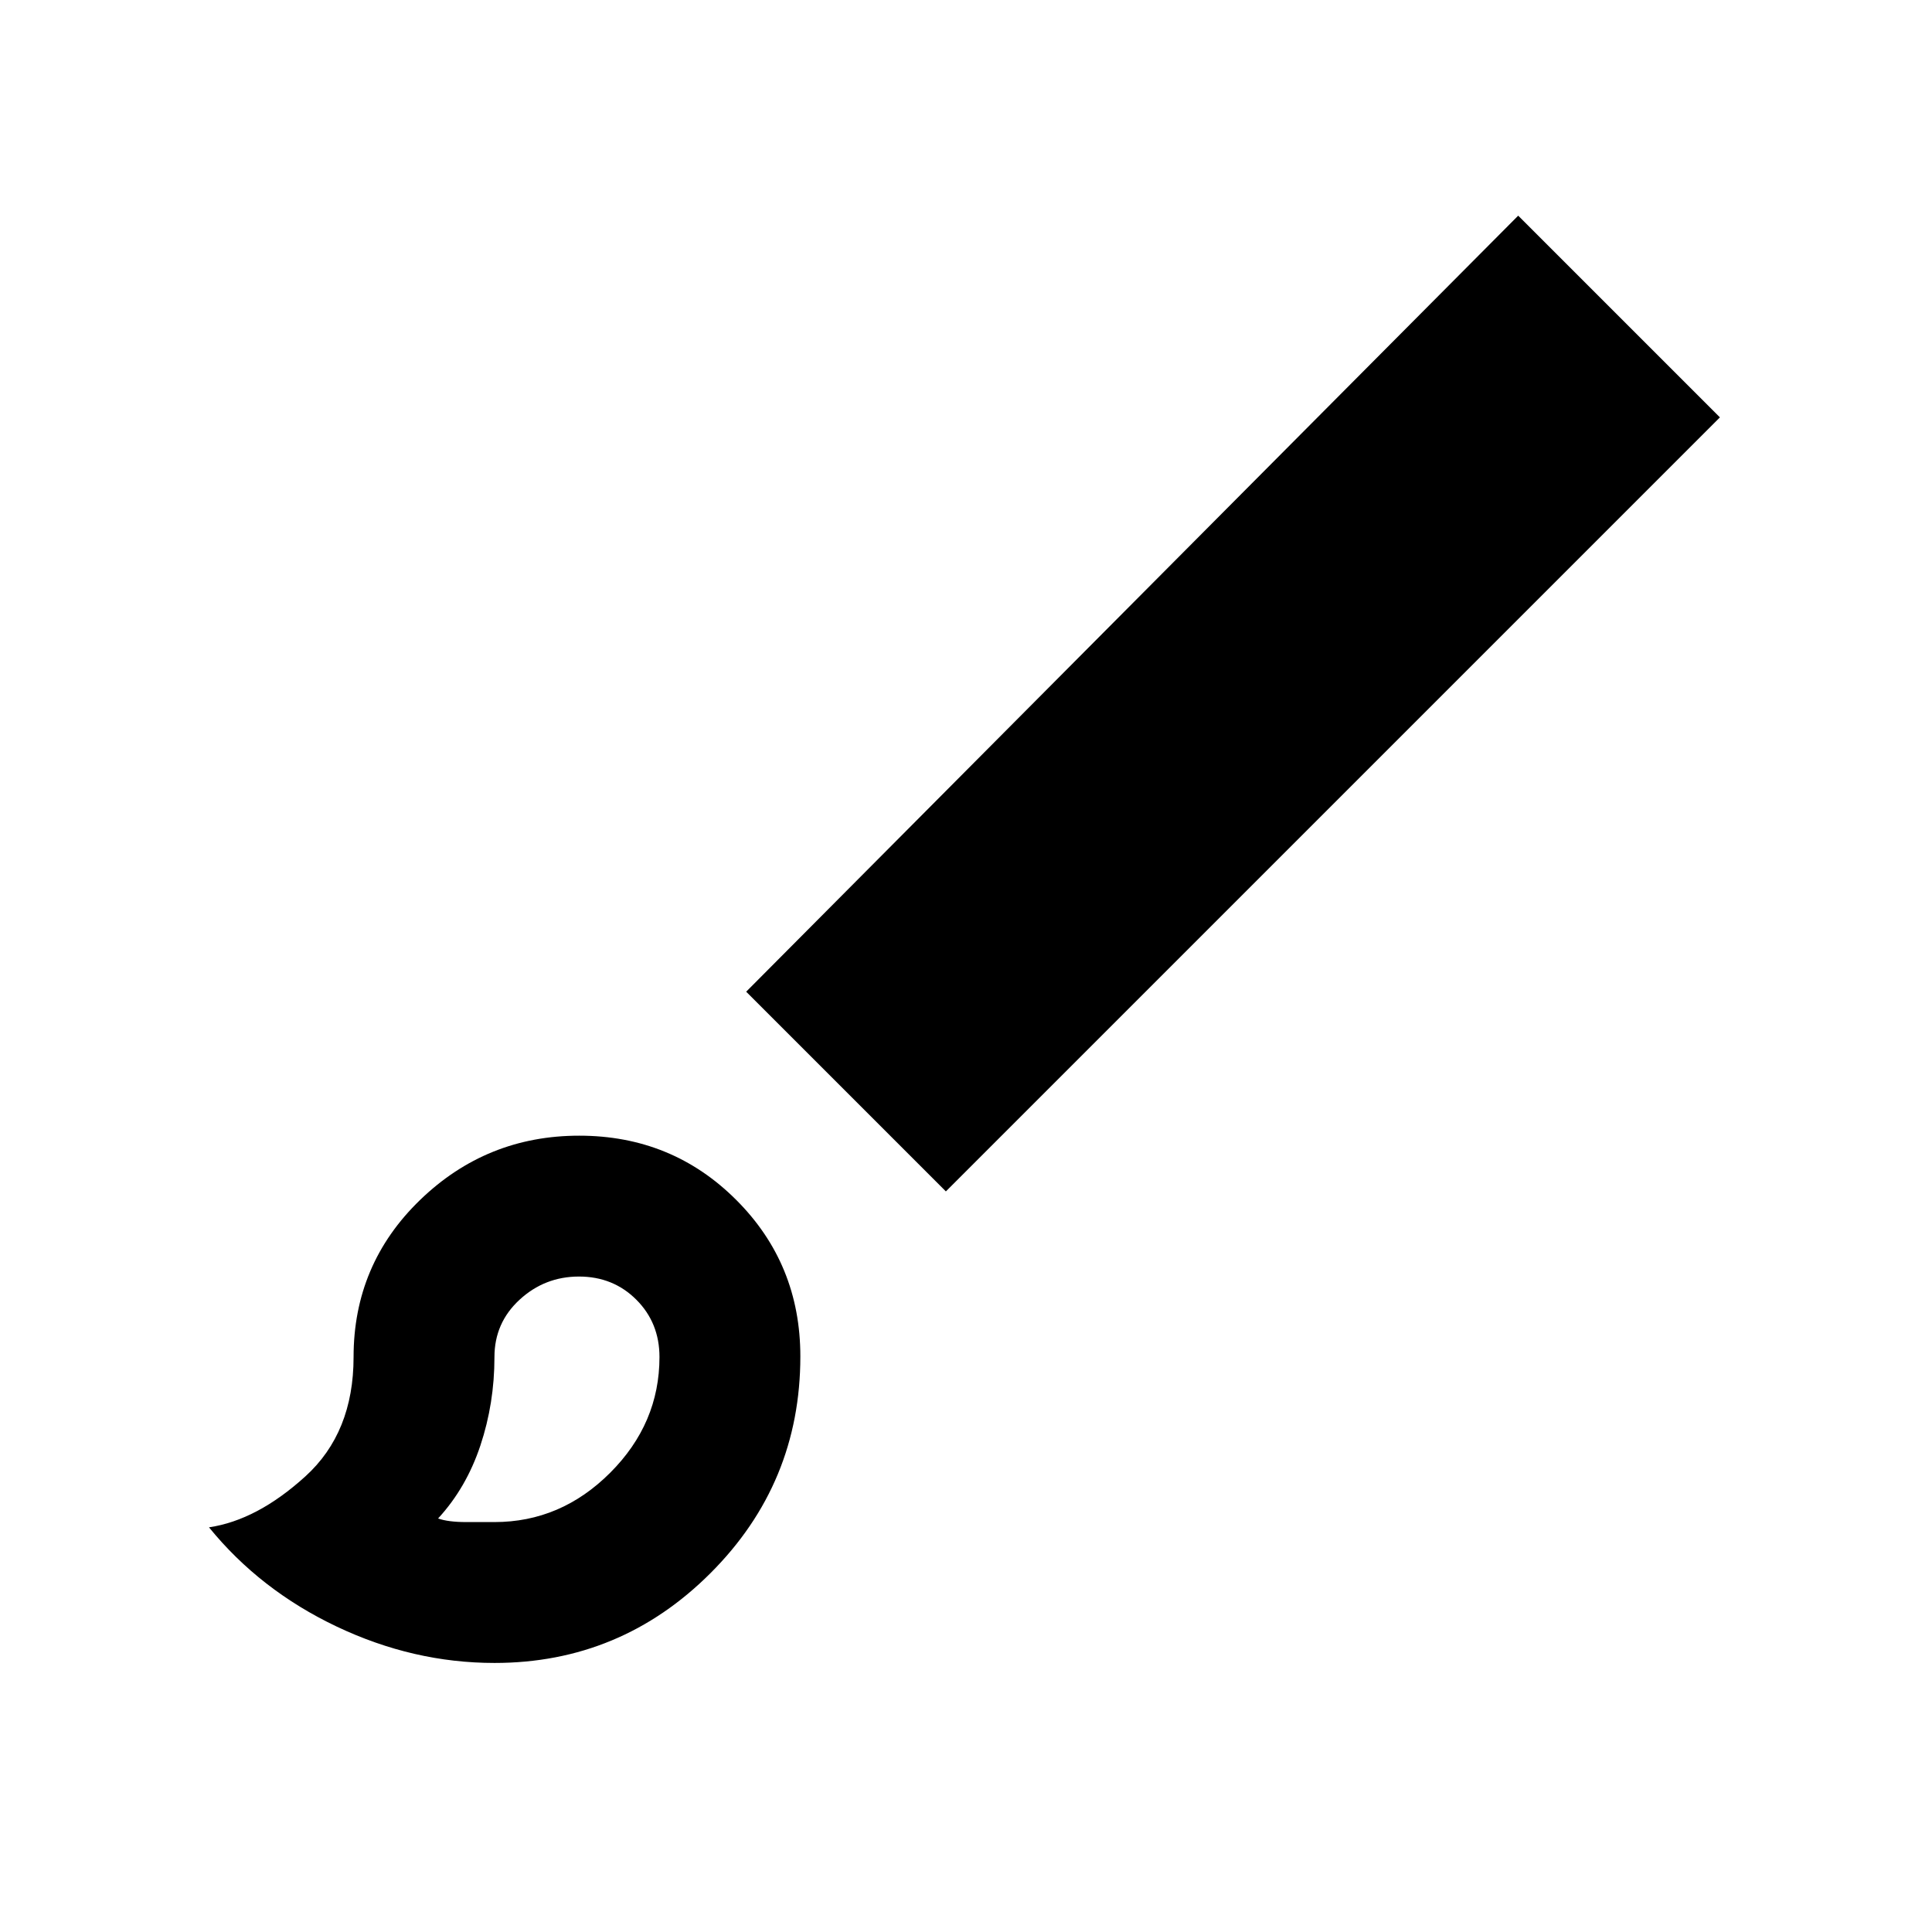 <svg xmlns="http://www.w3.org/2000/svg" height="24" viewBox="0 -960 960 960" width="24"><path d="M245.69-133.69q-40.33 0-78.39-18.08-38.07-18.08-63.45-49.31 23.92-3.54 47.88-25.31 23.96-21.76 23.96-59.3 0-46.09 33.04-78.05 33.04-31.95 79.08-31.95t77.96 31.86q31.92 31.86 31.92 77.81 0 63.08-44.65 107.7-44.65 44.63-107.35 44.63Zm0-70q33 0 57.5-24.5t24.5-57.5q0-17-11.5-28.5t-28.5-11.5q-17 0-29.5 11.5t-12.5 28.5q0 23-7 44t-21 36.21q5 1.79 14 1.79h14ZM470-368l-99.23-99.23 383.61-385.61 100.23 100.23L470-368Zm-183.31 82.31Z"/></svg>